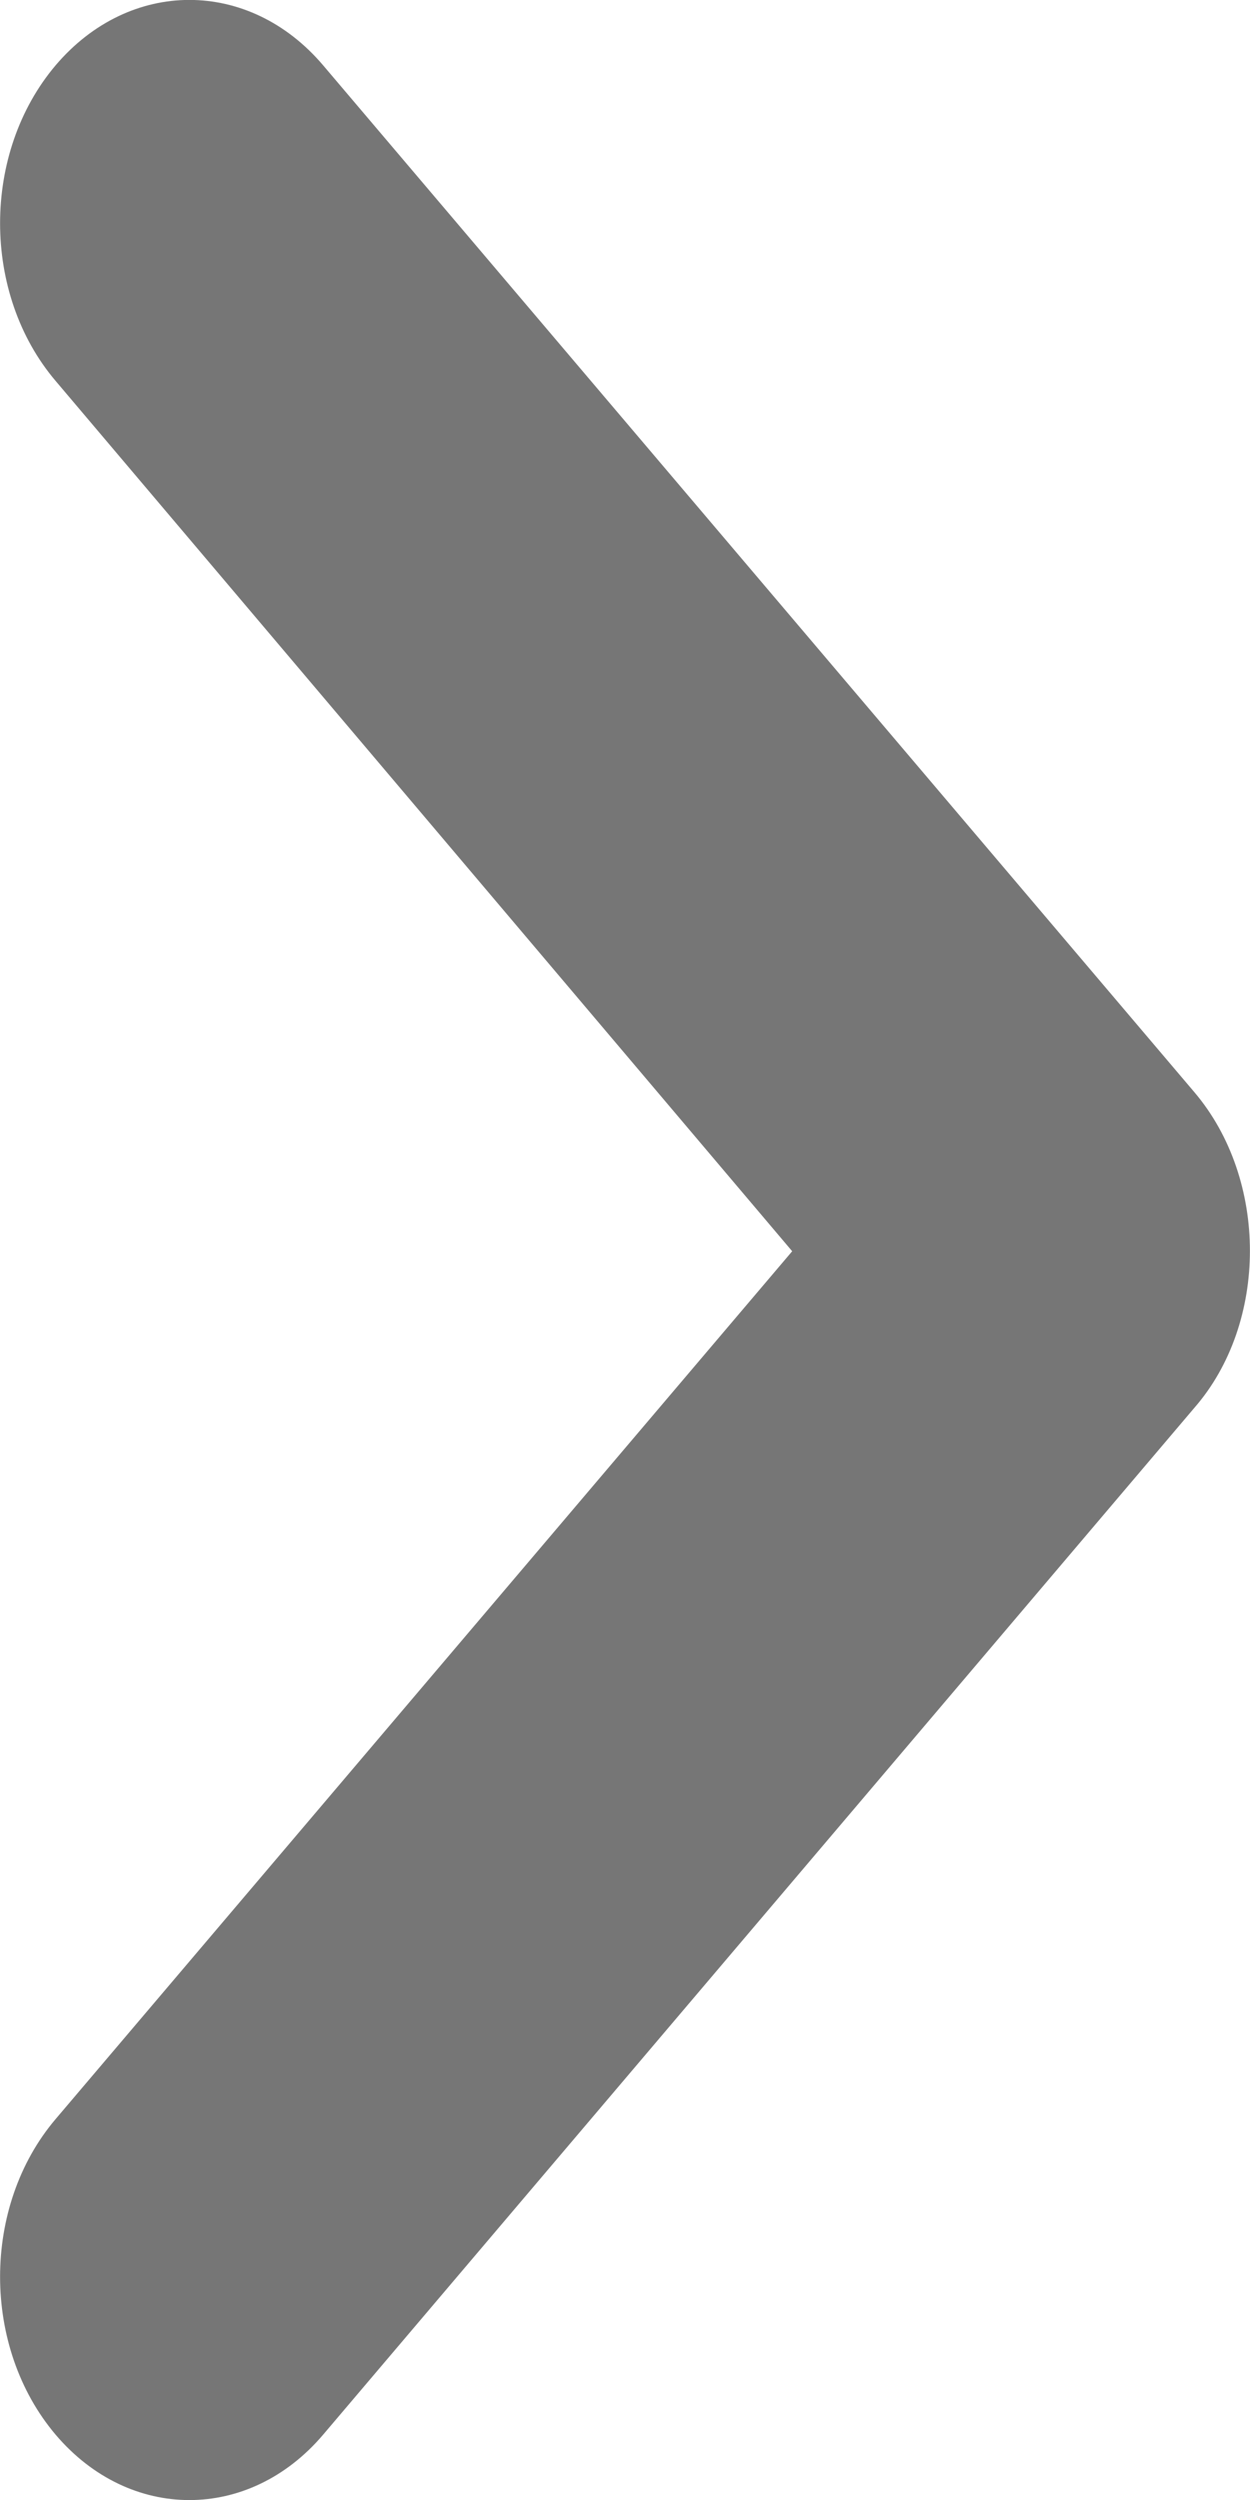 <svg width="100%" height="100%" viewBox="0 0 4 8" fill="none" xmlns="http://www.w3.org/2000/svg">
    <path fill-rule="evenodd" clip-rule="evenodd" d="M3.822 3.495L1.034 0.209C0.797 -0.07 0.415 -0.07 0.178 0.209C-0.059 0.489 -0.059 0.94 0.178 1.219L2.535 4.004L0.178 6.781C-0.059 7.06 -0.059 7.511 0.178 7.791C0.415 8.07 0.797 8.07 1.034 7.791L3.822 4.505C4.059 4.233 4.059 3.774 3.822 3.495Z" fill="#767676"/>
</svg>